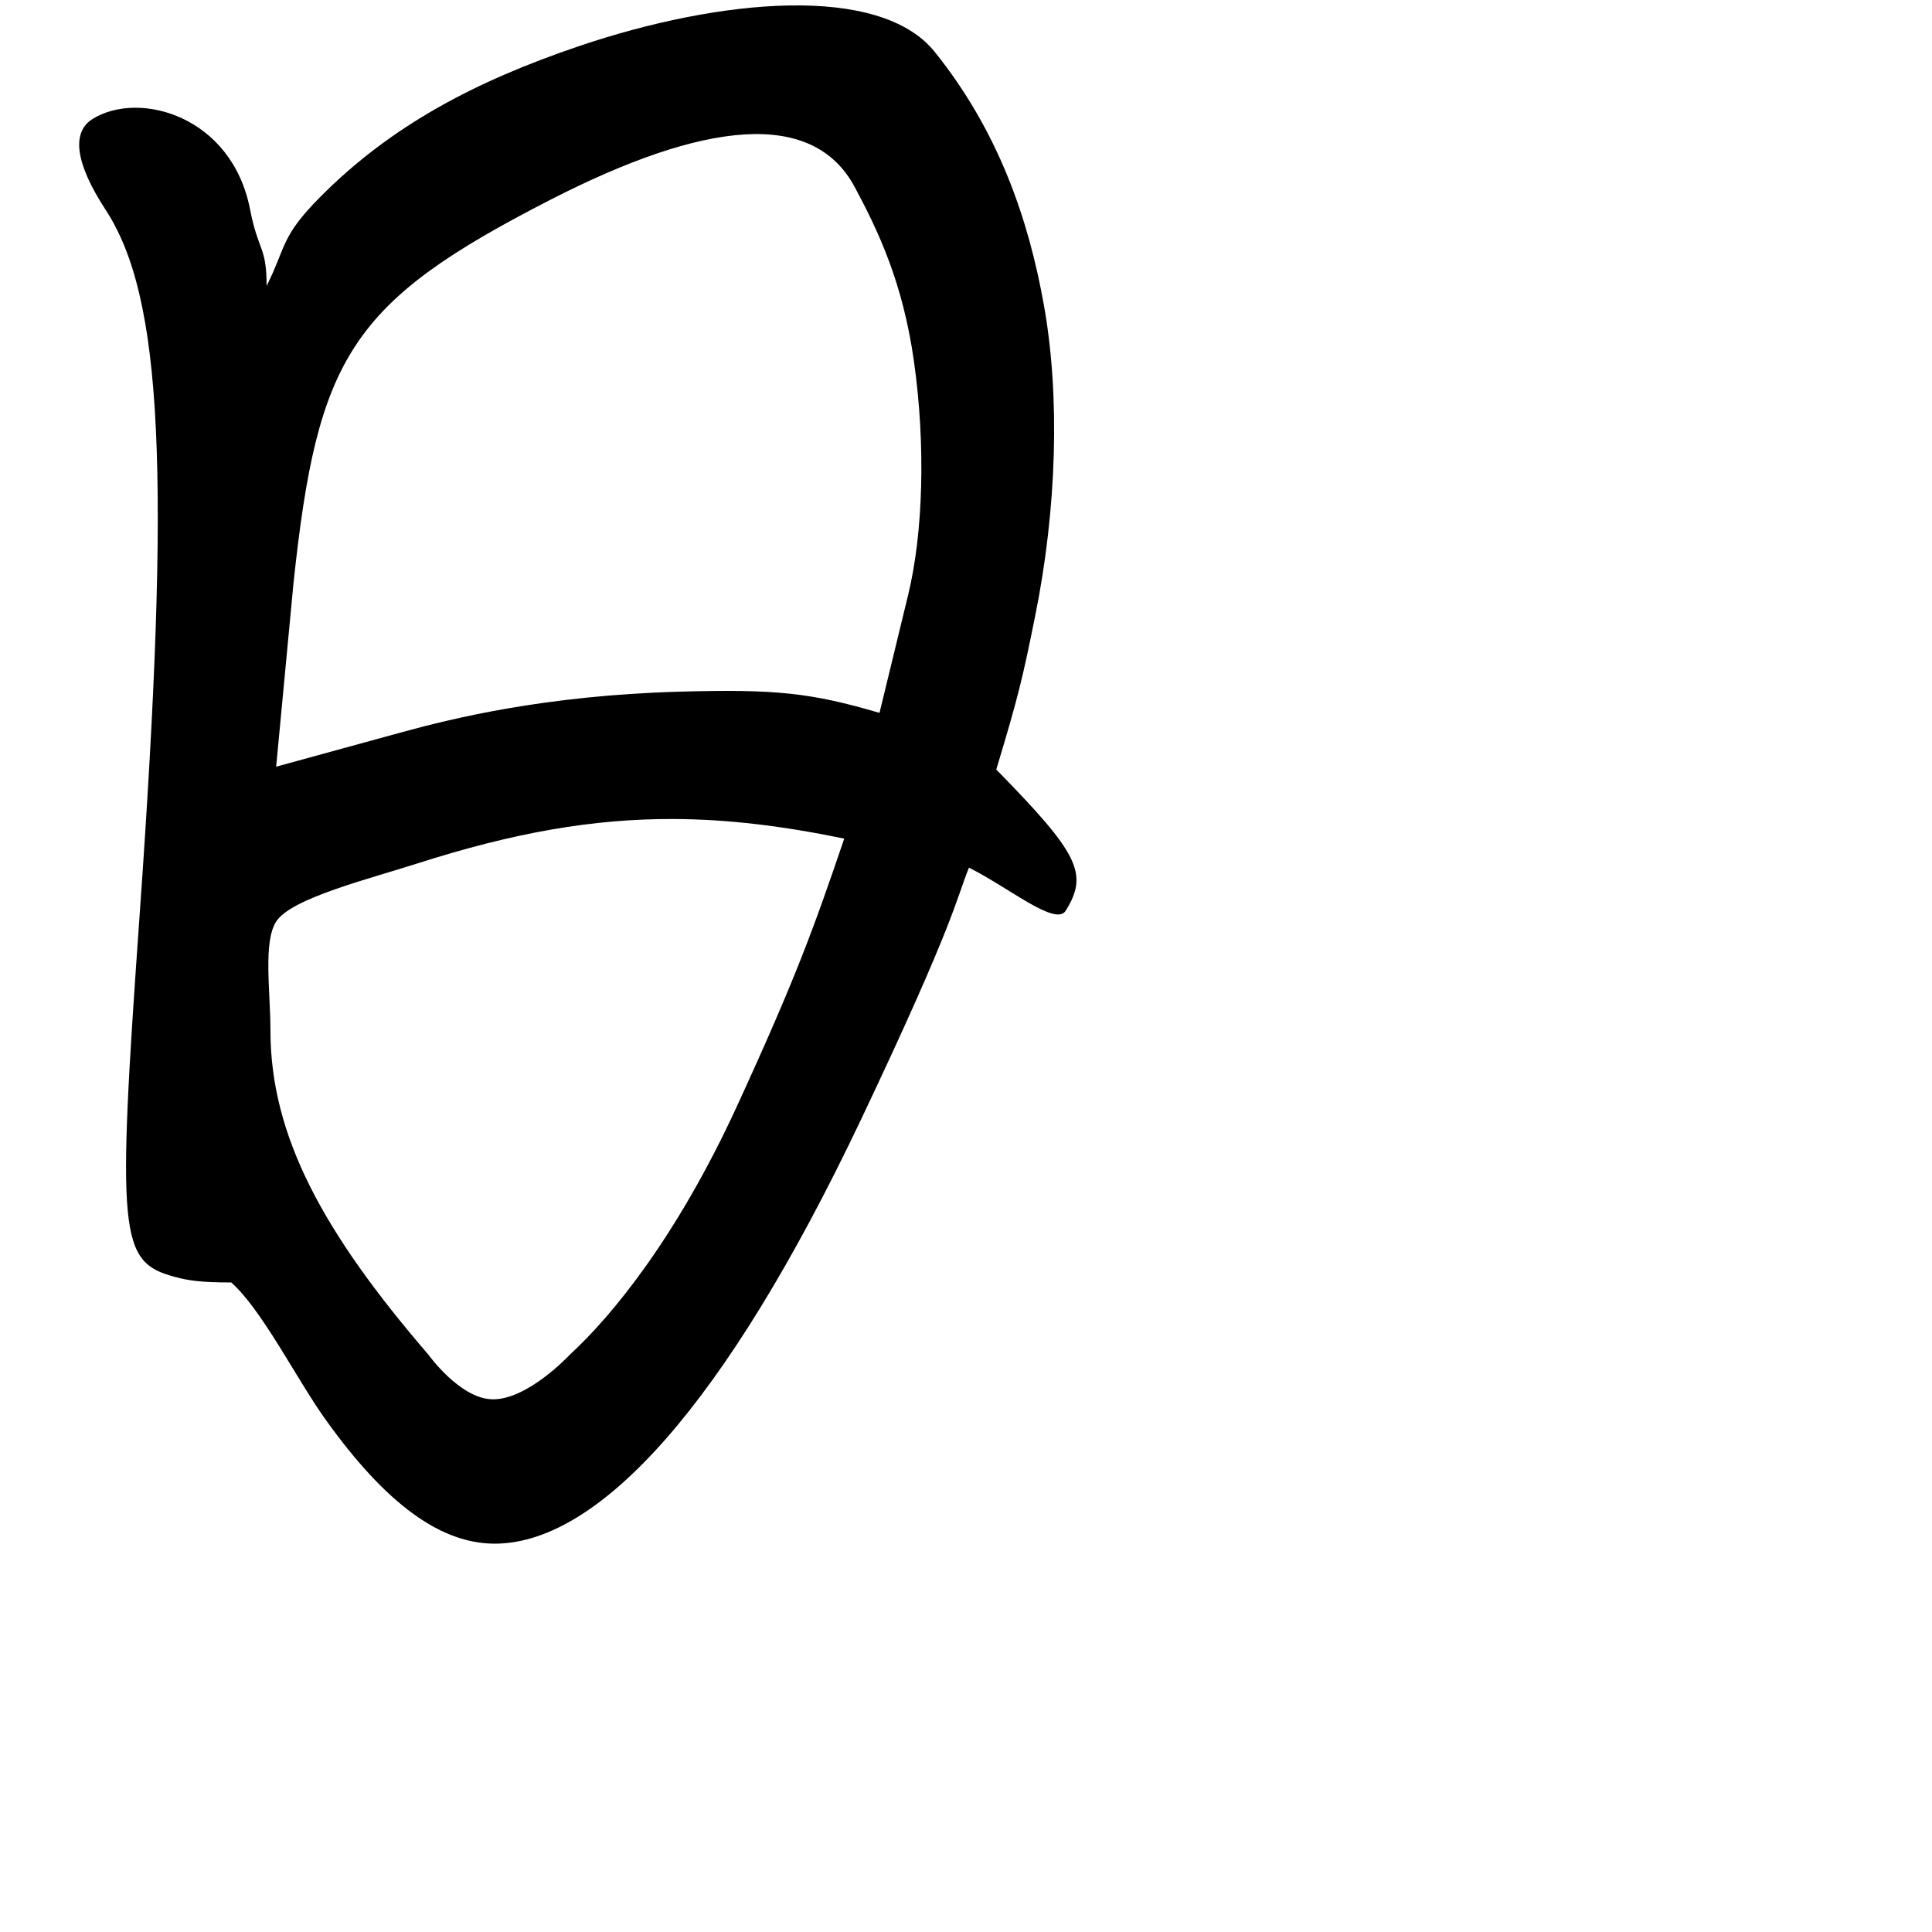 <?xml version="1.0" encoding="UTF-8" standalone="no"?>
<!-- Created with Inkscape (http://www.inkscape.org/) -->

<svg
   xmlns:dc="http://purl.org/dc/elements/1.1/"
   xmlns:cc="http://creativecommons.org/ns#"
   xmlns:rdf="http://www.w3.org/1999/02/22-rdf-syntax-ns#"
   xmlns:svg="http://www.w3.org/2000/svg"
   xmlns="http://www.w3.org/2000/svg"
   xmlns:sodipodi="http://sodipodi.sourceforge.net/DTD/sodipodi-0.dtd"
   xmlns:inkscape="http://www.inkscape.org/namespaces/inkscape"
   width="1000"
   height="1000"
   viewBox="0 0 1000 1000"
   version="1.1"
   id="svg756"
   inkscape:version="0.92.3 (2405546, 2018-03-11)"
   sodipodi:docname="u65e5.svg">
  <defs
     id="defs750" />
  <sodipodi:namedview
     id="base"
     pagecolor="#ffffff"
     bordercolor="#666666"
     borderopacity="1.0"
     inkscape:pageopacity="0.0"
     inkscape:pageshadow="2"
     inkscape:zoom="0.35"
     inkscape:cx="740.22067"
     inkscape:cy="314.01095"
     inkscape:document-units="px"
     inkscape:current-layer="layer1"
     showgrid="true"
     units="px"
     inkscape:window-width="1118"
     inkscape:window-height="864"
     inkscape:window-x="735"
     inkscape:window-y="82"
     inkscape:window-maximized="0"
     showguides="true"
     inkscape:guide-bbox="true">
    <inkscape:grid
       type="xygrid"
       id="grid758" />
    <sodipodi:guide
       position="240,200"
       orientation="0,1"
       id="guide8"
       inkscape:locked="false" />
  </sodipodi:namedview>
  <g
     inkscape:label="Layer 1"
     inkscape:groupmode="layer"
     id="layer1"
     transform="translate(0,-32.417)"
     style="display:inline">
    <path
       style="fill:#000000;stroke-width:16.579"
       d="m 168.357,766.96 c -14.824,-20.749 -32.885,-56.833 -48.679,-70.745 -15.484,0 -21.834,-0.924 -29.051,-2.845 C 61.667,685.662 60.425,672.962 72.284,505.861 88.58,276.237 84.234,186.311 54.649,140.97 39.06,117.078 36.768,100.888 47.994,93.95 72.079,79.065 120,92.417 129.427,140.773 133.758,162.988 138,159.772 138,180.417 c 10.322,-20.645 7.154,-25.26 27.599,-45.898 36.658,-37.004 80.405,-60.06 134.161,-78.253 72.776,-24.631 155.605,-32.433 184.084,3.04 32.828,40.89 48.491,86.205 56.508,131.195 8.377,47.008 6.674,105.205 -4.539,160.692 -6.502,32.177 -8.4,40.511 -20.142,79.539 42.709,43.552 47.871,53.874 35.946,73.059 -5.177,8.328 -29.429,-11.959 -50.074,-22.282 -6.543,15.908 -6.884,27.148 -55.701,129.995 -71.375,150.37 -135.815,218.003 -187.62,219.873 -29.802,1.075 -58.816,-20.958 -89.864,-64.416 z M 381.246,605.401 c 30.655,-66.614 40.105,-92.989 55.736,-138.919 -31.512,-6.502 -60.028,-10.043 -88.414,-10.149 -41.485,-0.155 -82.692,7.024 -132.565,23.015 -24.829,7.961 -65.283,17.98 -73.03,30.027 -6.853,10.657 -2.993,36.045 -2.993,56.383 0,54.61 27.31,104.62 81.865,167.963 0,0 15.785,21.979 32.208,22.944 18.407,1.082 40.762,-22.944 40.762,-22.944 22.419,-20.568 55.778,-61.705 86.433,-128.319 z M 351.296,390.438 c 50.722,-1.448 68.548,0.633 103.939,10.955 l 14.831,-61.092 c 7.798,-32.119 9.099,-77.663 3.002,-120.807 -5.736,-40.589 -18.235,-67.049 -30.62,-90.189 -21.762,-40.663 -77.902,-34.336 -157.71,6.592 -103.366,53.009 -120.325,81.036 -132.818,198.288 l -8.981,95.064 64.872,-17.782 C 234.101,404.262 282,392.417 351.296,390.438 Z"
       id="path20"
       inkscape:connector-curvature="0"
       sodipodi:nodetypes="scssssscssssscscsssscssssssssscssssscss" />
  </g>
</svg>
